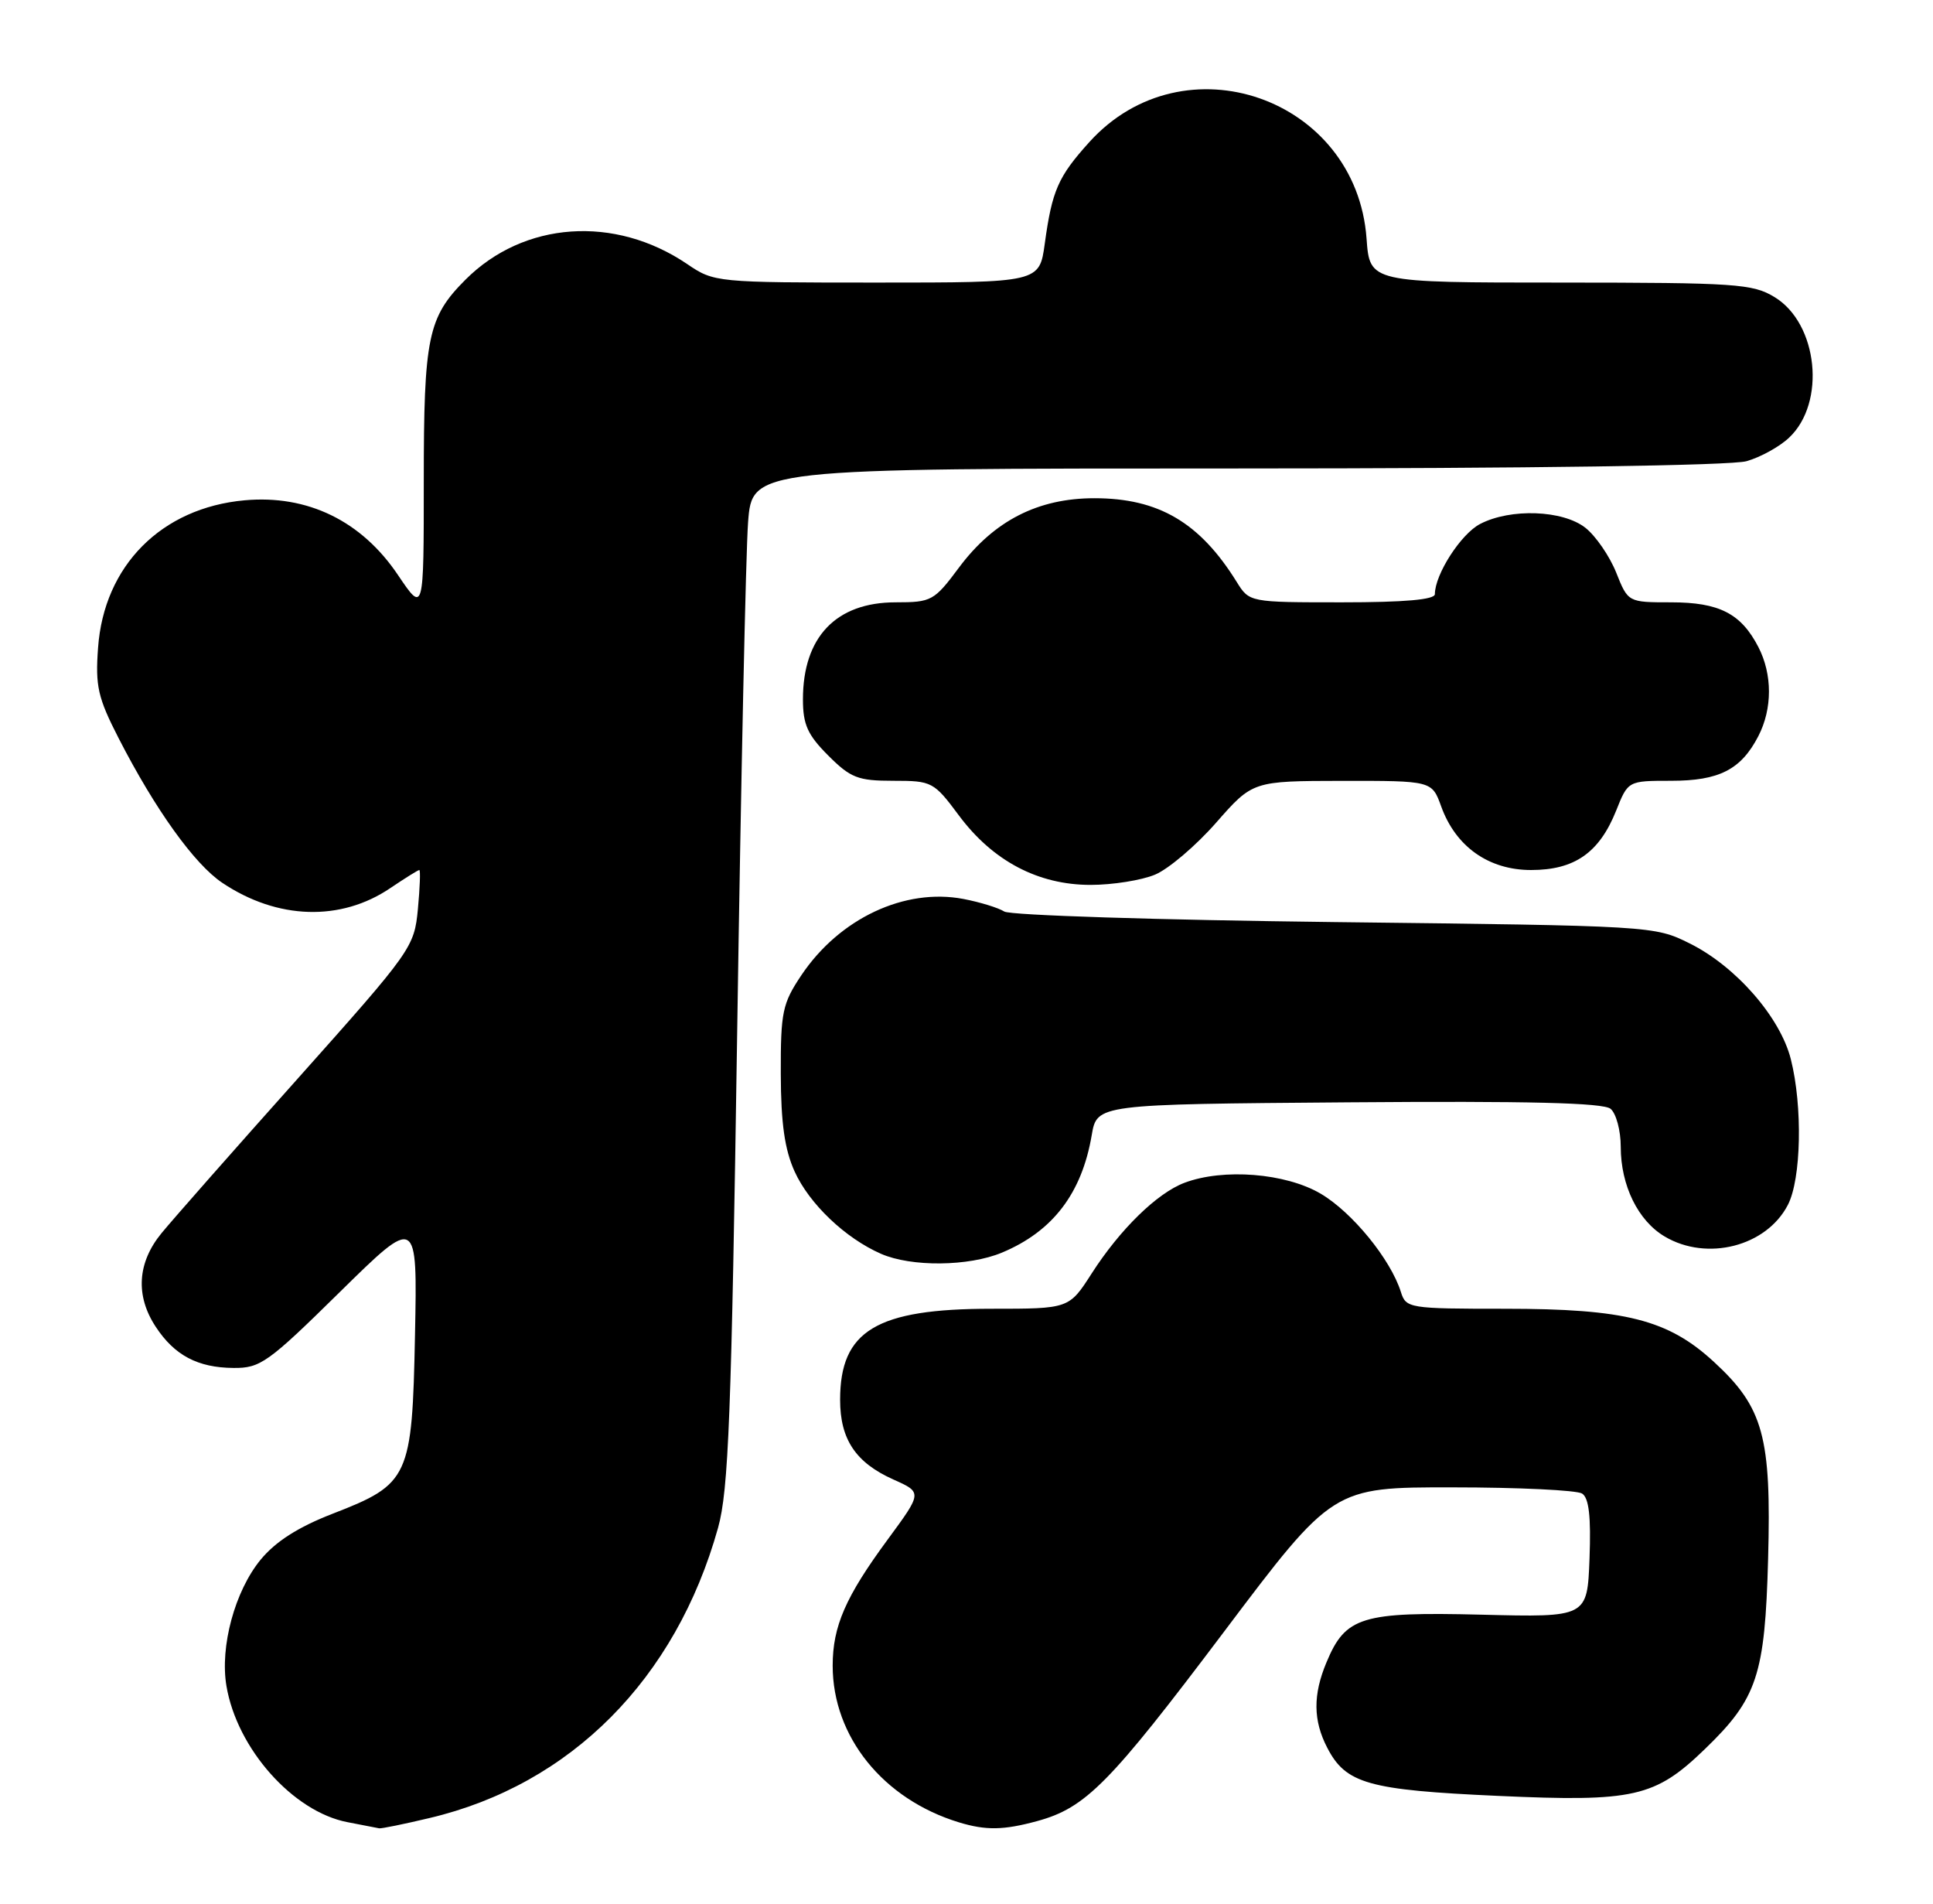 <?xml version="1.0" encoding="UTF-8" standalone="no"?>
<!DOCTYPE svg PUBLIC "-//W3C//DTD SVG 1.1//EN" "http://www.w3.org/Graphics/SVG/1.1/DTD/svg11.dtd" >
<svg xmlns="http://www.w3.org/2000/svg" xmlns:xlink="http://www.w3.org/1999/xlink" version="1.1" viewBox="0 0 260 256">
 <g >
 <path fill="currentColor"
d=" M 57.76 244.49 C 76.76 240.01 90.89 225.81 96.58 205.47 C 98.00 200.38 98.38 190.48 99.16 138.50 C 99.66 104.95 100.32 74.24 100.62 70.25 C 101.17 63.00 101.17 63.00 166.34 63.00 C 205.74 63.00 232.86 62.61 234.92 62.02 C 236.79 61.49 239.37 60.07 240.64 58.86 C 245.64 54.17 244.54 43.52 238.70 39.96 C 235.75 38.16 233.51 38.01 209.87 38.00 C 184.24 38.00 184.24 38.00 183.81 32.09 C 182.44 13.13 159.22 5.05 146.52 19.11 C 142.32 23.76 141.51 25.61 140.53 32.75 C 139.81 38.00 139.81 38.00 117.95 38.00 C 96.31 38.00 96.05 37.97 92.43 35.51 C 82.68 28.90 70.45 29.76 62.61 37.61 C 57.55 42.67 57.00 45.34 57.00 64.70 C 57.00 82.47 57.00 82.47 53.53 77.33 C 48.64 70.05 41.36 66.51 32.90 67.28 C 21.72 68.29 13.98 76.07 13.19 87.11 C 12.81 92.28 13.16 93.82 15.96 99.28 C 20.87 108.85 26.15 116.21 29.90 118.72 C 37.31 123.69 45.85 123.95 52.53 119.41 C 54.49 118.09 56.23 117.00 56.40 117.00 C 56.57 117.00 56.48 119.36 56.21 122.25 C 55.72 127.39 55.39 127.85 40.09 145.00 C 31.49 154.62 23.23 164.00 21.73 165.83 C 18.47 169.80 18.19 174.25 20.95 178.43 C 23.47 182.27 26.60 183.92 31.39 183.96 C 35.01 184.00 36.05 183.26 45.71 173.75 C 56.14 163.50 56.14 163.50 55.82 179.50 C 55.44 198.73 55.05 199.57 44.75 203.56 C 40.11 205.36 37.08 207.29 35.06 209.74 C 31.59 213.96 29.56 221.44 30.46 226.74 C 31.88 235.16 39.40 243.62 46.72 245.04 C 48.80 245.44 50.73 245.82 51.00 245.87 C 51.27 245.93 54.32 245.31 57.76 244.49 Z  M 139.50 244.90 C 146.05 243.11 149.22 239.89 164.61 219.47 C 179.28 200.00 179.28 200.00 195.39 200.02 C 204.25 200.02 212.08 200.40 212.80 200.85 C 213.72 201.44 214.01 203.93 213.80 209.59 C 213.50 217.50 213.50 217.50 199.24 217.14 C 183.15 216.74 180.98 217.40 178.42 223.55 C 176.59 227.91 176.62 231.37 178.52 235.03 C 181.02 239.87 184.03 240.72 201.50 241.51 C 219.78 242.34 222.61 241.70 229.33 235.20 C 236.35 228.43 237.40 225.27 237.82 209.65 C 238.27 193.20 237.19 189.27 230.54 183.15 C 224.37 177.46 218.63 176.00 202.39 176.00 C 189.52 176.00 189.11 175.93 188.43 173.75 C 187.05 169.35 181.87 163.01 177.63 160.52 C 172.91 157.75 164.55 157.09 159.32 159.06 C 155.63 160.45 150.64 165.33 146.84 171.25 C 143.79 176.00 143.79 176.00 133.36 176.00 C 117.89 176.00 113.00 178.94 113.00 188.24 C 113.00 193.56 115.09 196.69 120.16 198.96 C 124.06 200.70 124.06 200.70 119.41 207.02 C 113.73 214.73 112.00 218.70 112.00 224.00 C 112.00 233.55 118.79 241.96 128.99 245.07 C 132.62 246.17 134.98 246.13 139.50 244.90 Z  M 134.77 168.45 C 141.60 165.60 145.51 160.48 146.84 152.67 C 147.55 148.50 147.55 148.50 181.41 148.24 C 205.56 148.05 215.65 148.30 216.63 149.11 C 217.38 149.73 218.00 152.03 218.00 154.22 C 218.00 159.43 220.33 164.17 223.92 166.29 C 229.62 169.66 237.60 167.61 240.48 162.03 C 242.28 158.56 242.48 148.78 240.88 142.45 C 239.46 136.80 233.48 129.95 227.27 126.87 C 222.53 124.51 222.25 124.50 179.50 124.00 C 155.85 123.72 135.86 123.09 135.08 122.58 C 134.29 122.08 131.82 121.32 129.58 120.89 C 121.68 119.39 112.92 123.51 107.80 131.13 C 105.24 134.95 105.00 136.07 105.02 144.40 C 105.04 151.06 105.54 154.58 106.88 157.54 C 108.86 161.90 113.70 166.51 118.50 168.61 C 122.59 170.40 130.29 170.32 134.77 168.45 Z  M 155.36 117.62 C 157.18 116.86 160.87 113.72 163.58 110.63 C 168.50 105.03 168.50 105.03 180.55 105.01 C 192.60 105.00 192.60 105.00 193.85 108.45 C 195.80 113.86 200.24 117.00 205.94 117.00 C 211.79 117.00 215.11 114.68 217.38 109.02 C 218.98 105.00 218.98 105.00 224.77 105.00 C 231.24 105.00 234.18 103.50 236.51 98.99 C 238.41 95.31 238.41 90.69 236.51 87.01 C 234.18 82.50 231.24 81.00 224.77 81.00 C 218.98 81.00 218.98 81.00 217.38 76.98 C 216.49 74.77 214.63 72.07 213.25 70.98 C 210.21 68.59 203.19 68.33 199.09 70.46 C 196.51 71.79 193.00 77.24 193.00 79.90 C 193.00 80.64 188.92 81.00 180.52 81.00 C 168.05 81.00 168.05 81.00 166.34 78.25 C 161.38 70.26 155.83 67.00 147.20 67.00 C 139.61 67.00 133.69 70.03 129.00 76.31 C 125.65 80.81 125.30 81.00 120.47 81.00 C 112.46 81.00 108.00 85.66 108.00 94.05 C 108.00 97.44 108.63 98.83 111.40 101.60 C 114.42 104.62 115.40 105.00 120.15 105.00 C 125.36 105.00 125.60 105.12 129.00 109.69 C 133.56 115.80 139.65 119.00 146.69 119.00 C 149.65 119.00 153.55 118.38 155.36 117.62 Z "/>
</g>
</svg>